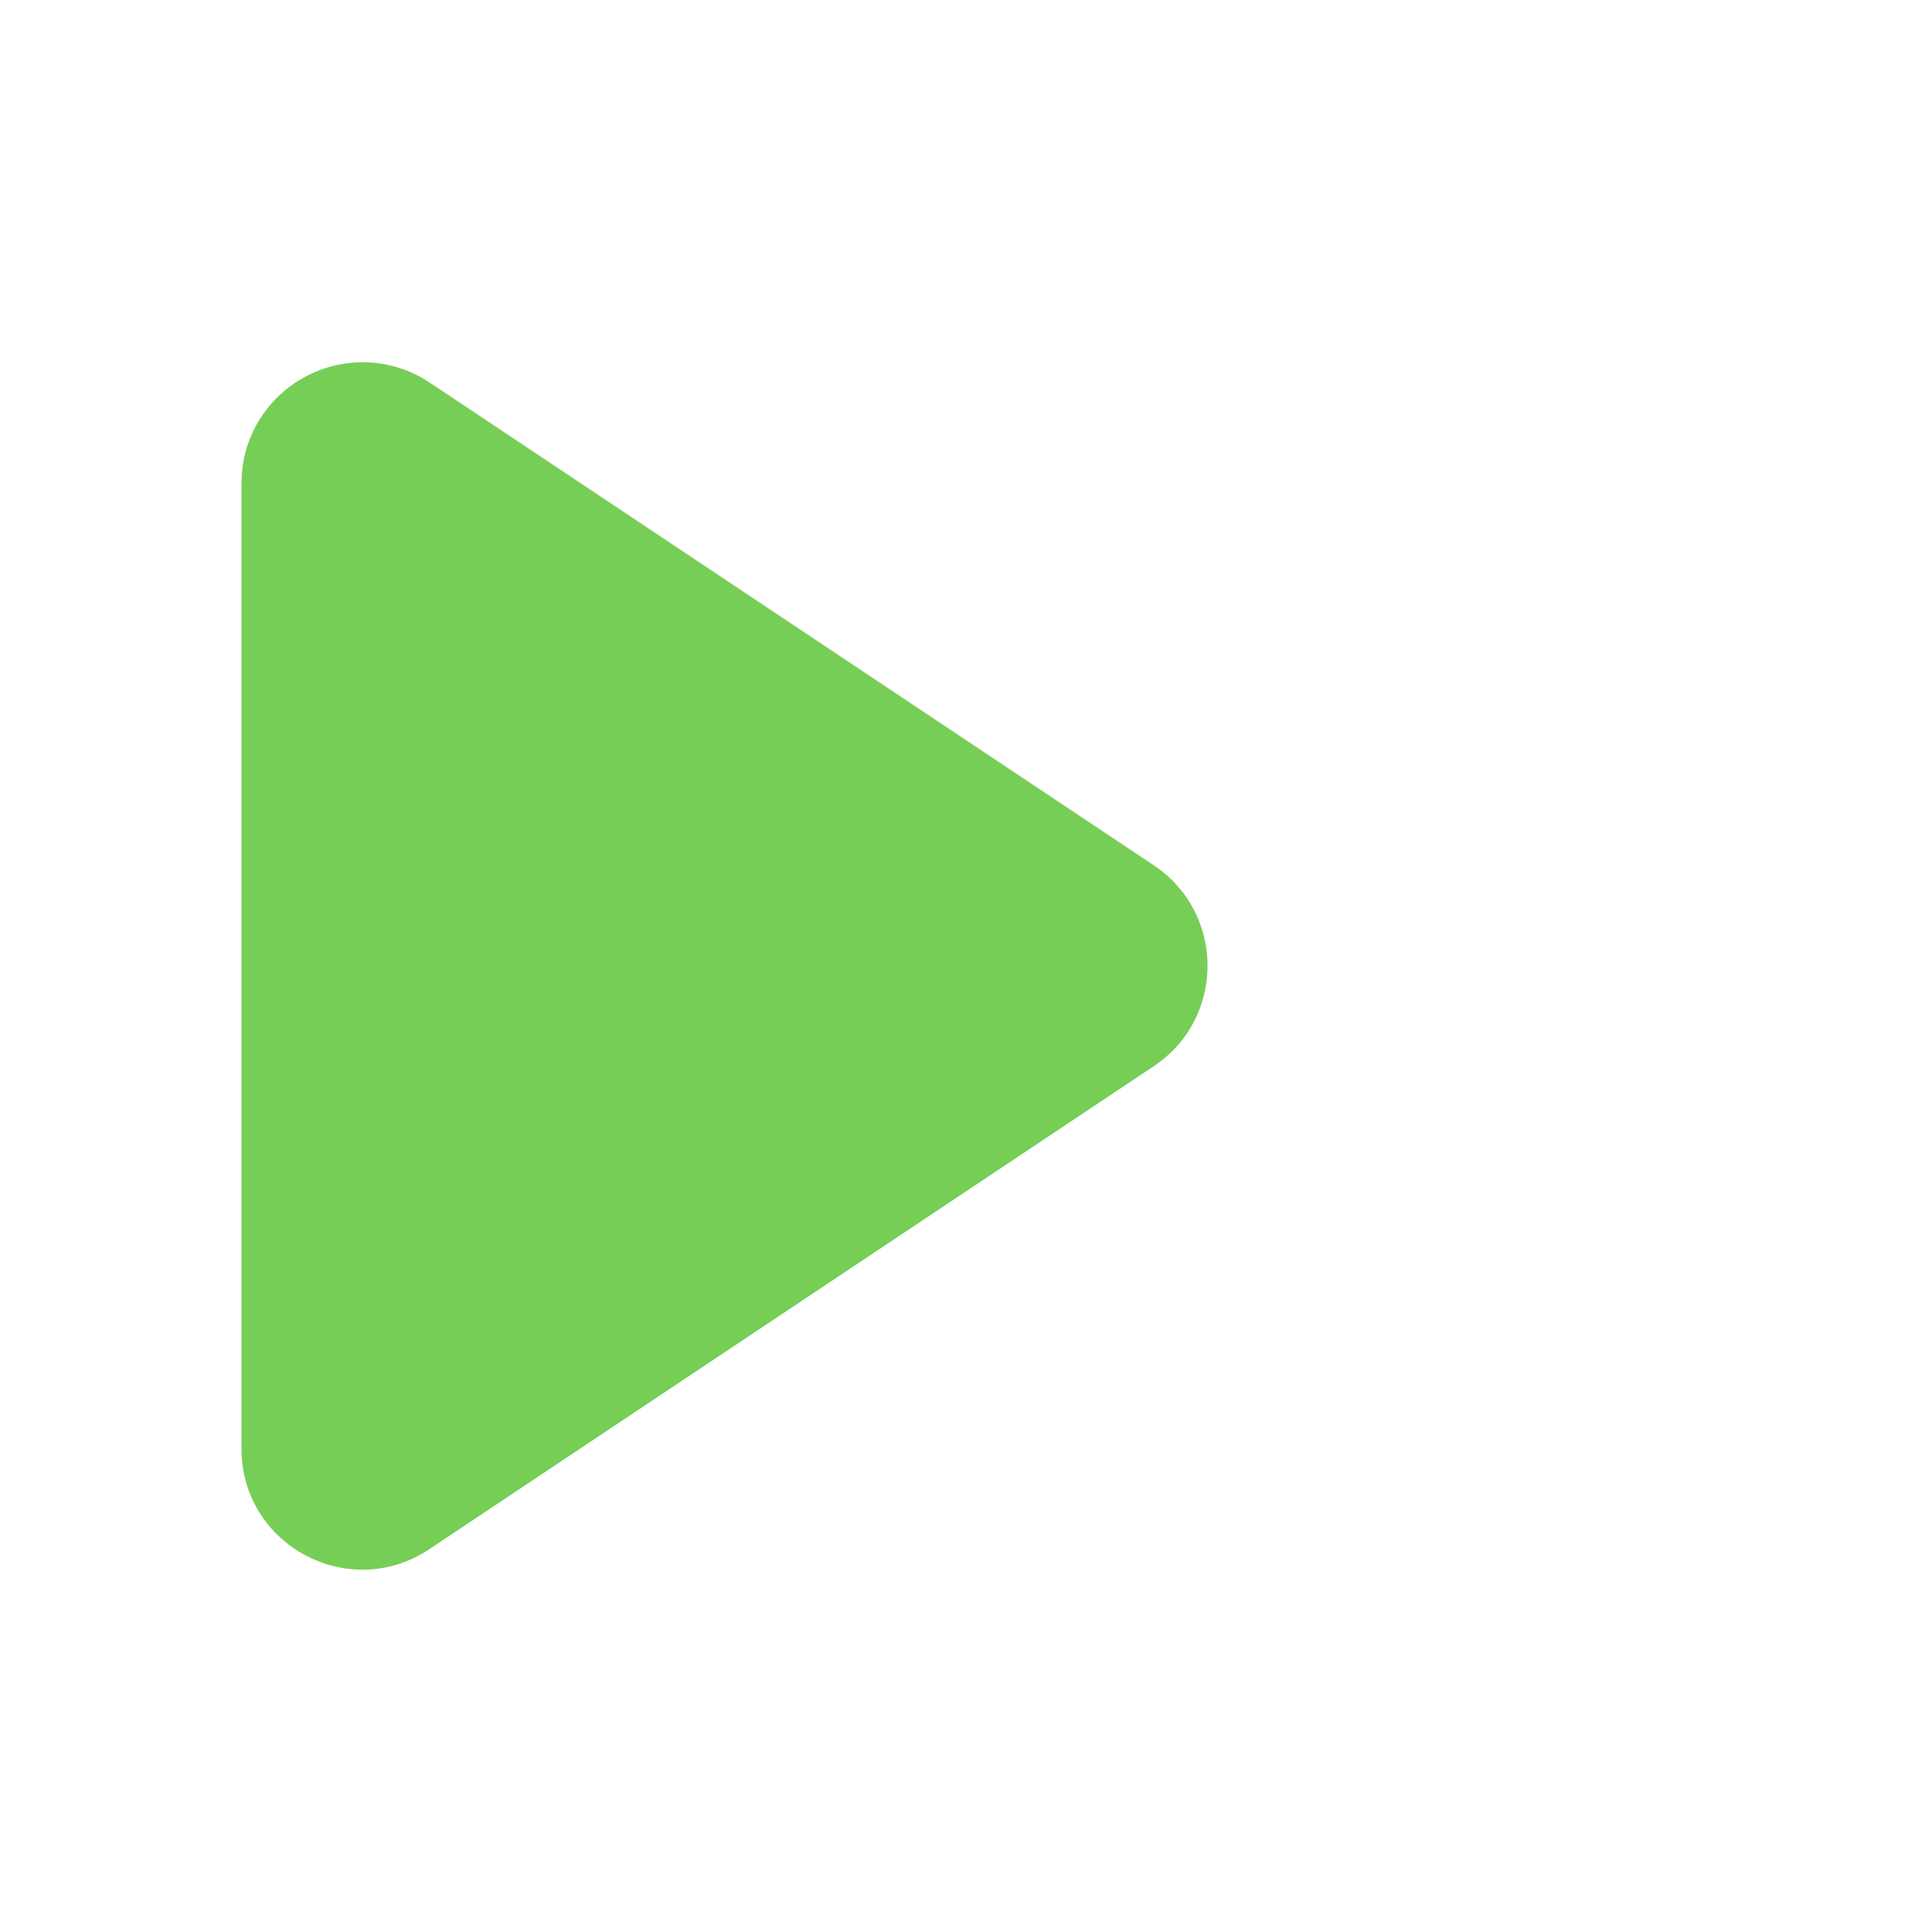 <svg xmlns="http://www.w3.org/2000/svg" width="16" height="16" viewBox="0 0 16 16"><path fill="#77ce57" fill-rule="evenodd" d="m4.988 1039.4c-.547.01-.987.451-.988.998v8c0.0.799.89 1.275 1.555.832l6-4c.594-.396.594-1.268 0-1.664l-6-4c-.168-.111-.365-.169-.566-.166z" transform="translate(-2 -1036.4)"/></svg>